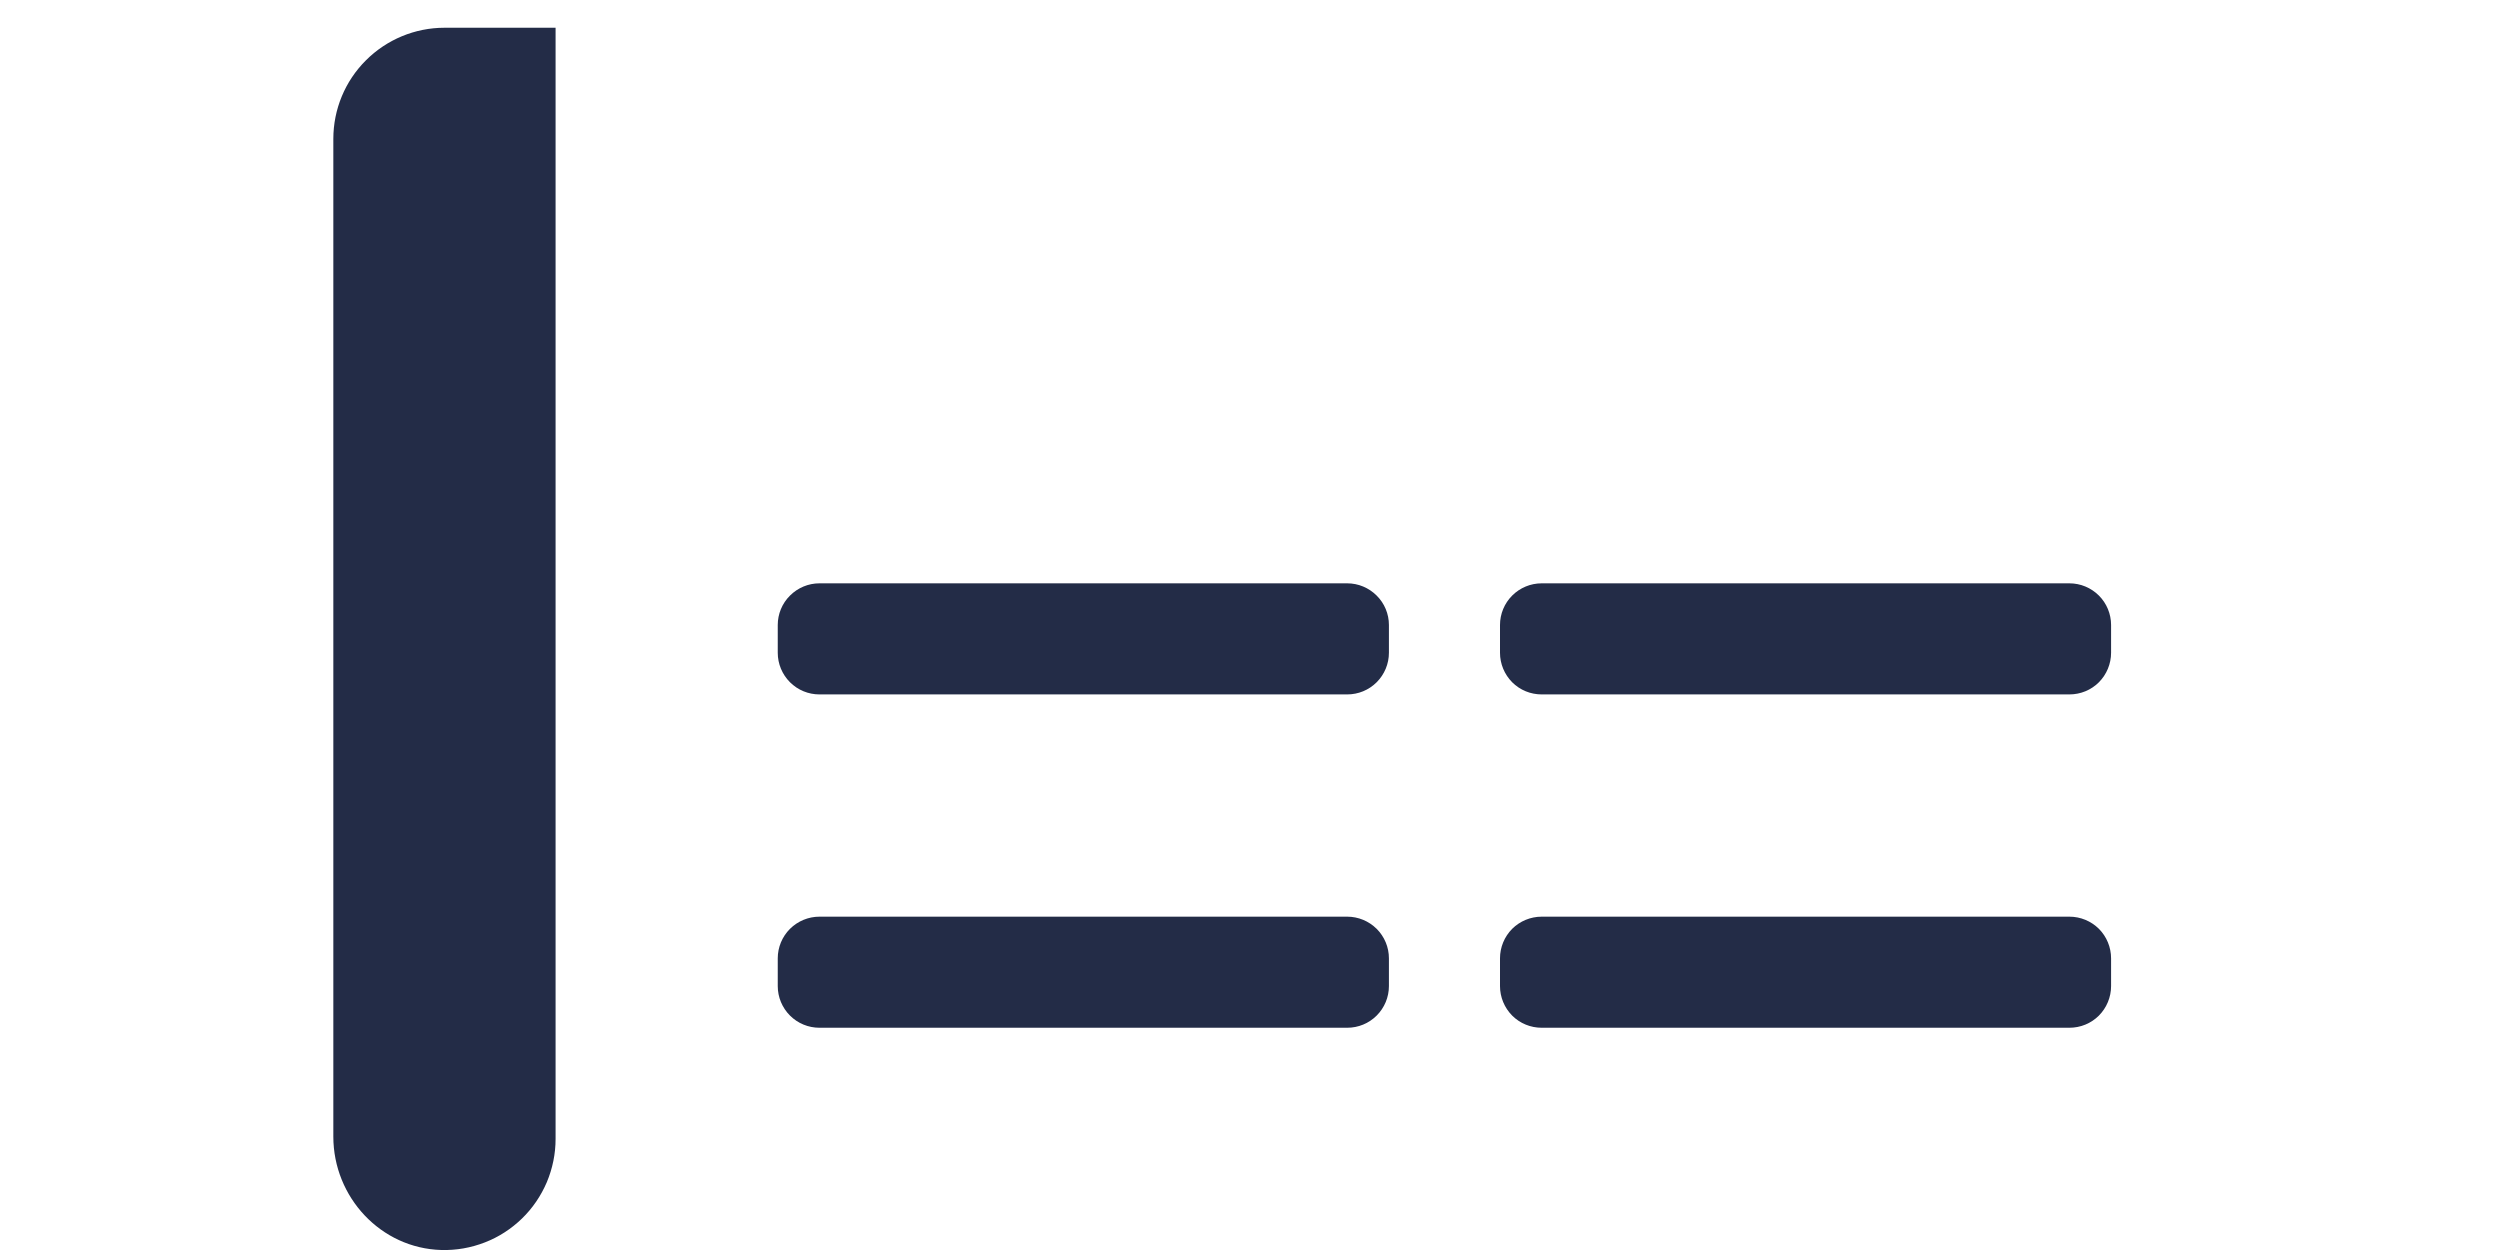 <svg width="10" height="5" viewBox="0 0 22 15" fill="grey" xmlns="http://www.w3.org/2000/svg">
<path d="M12.167 11H5.833C5.701 11 5.574 11.053 5.48 11.146C5.386 11.24 5.333 11.367 5.333 11.5V11.833C5.333 11.966 5.386 12.093 5.48 12.187C5.574 12.281 5.701 12.333 5.833 12.333H12.167C12.299 12.333 12.426 12.281 12.52 12.187C12.614 12.093 12.667 11.966 12.667 11.833V11.5C12.667 11.367 12.614 11.24 12.52 11.146C12.426 11.053 12.299 11 12.167 11ZM12.167 7H5.833C5.701 7 5.574 7.053 5.48 7.147C5.386 7.24 5.333 7.367 5.333 7.5V7.833C5.333 7.966 5.386 8.093 5.48 8.187C5.574 8.281 5.701 8.333 5.833 8.333H12.167C12.299 8.333 12.426 8.281 12.52 8.187C12.614 8.093 12.667 7.966 12.667 7.833V7.5C12.667 7.367 12.614 7.24 12.52 7.147C12.426 7.053 12.299 7 12.167 7ZM20.833 11H14.5C14.367 11 14.24 11.053 14.146 11.146C14.053 11.24 14 11.367 14 11.5V11.833C14 11.966 14.053 12.093 14.146 12.187C14.24 12.281 14.367 12.333 14.5 12.333H20.833C20.966 12.333 21.093 12.281 21.187 12.187C21.28 12.093 21.333 11.966 21.333 11.833V11.5C21.333 11.367 21.28 11.24 21.187 11.146C21.093 11.053 20.966 11 20.833 11ZM20.833 7H14.5C14.367 7 14.24 7.053 14.146 7.147C14.053 7.24 14 7.367 14 7.5V7.833C14 7.966 14.053 8.093 14.146 8.187C14.24 8.281 14.367 8.333 14.5 8.333H20.833C20.966 8.333 21.093 8.281 21.187 8.187C21.28 8.093 21.333 7.966 21.333 7.833V7.5C21.333 7.367 21.28 7.24 21.187 7.147C21.093 7.053 20.966 7 20.833 7ZM0 1.667V13.639C0 14.366 0.57 14.98 1.296 15C1.474 15.005 1.651 14.974 1.818 14.909C1.984 14.845 2.135 14.747 2.263 14.623C2.391 14.499 2.492 14.35 2.562 14.186C2.631 14.021 2.667 13.845 2.667 13.667V0.333H1.333C0.98 0.333 0.641 0.474 0.391 0.724C0.14 0.974 0 1.313 0 1.667H0Z" fill="#232C47"/>
</svg>
